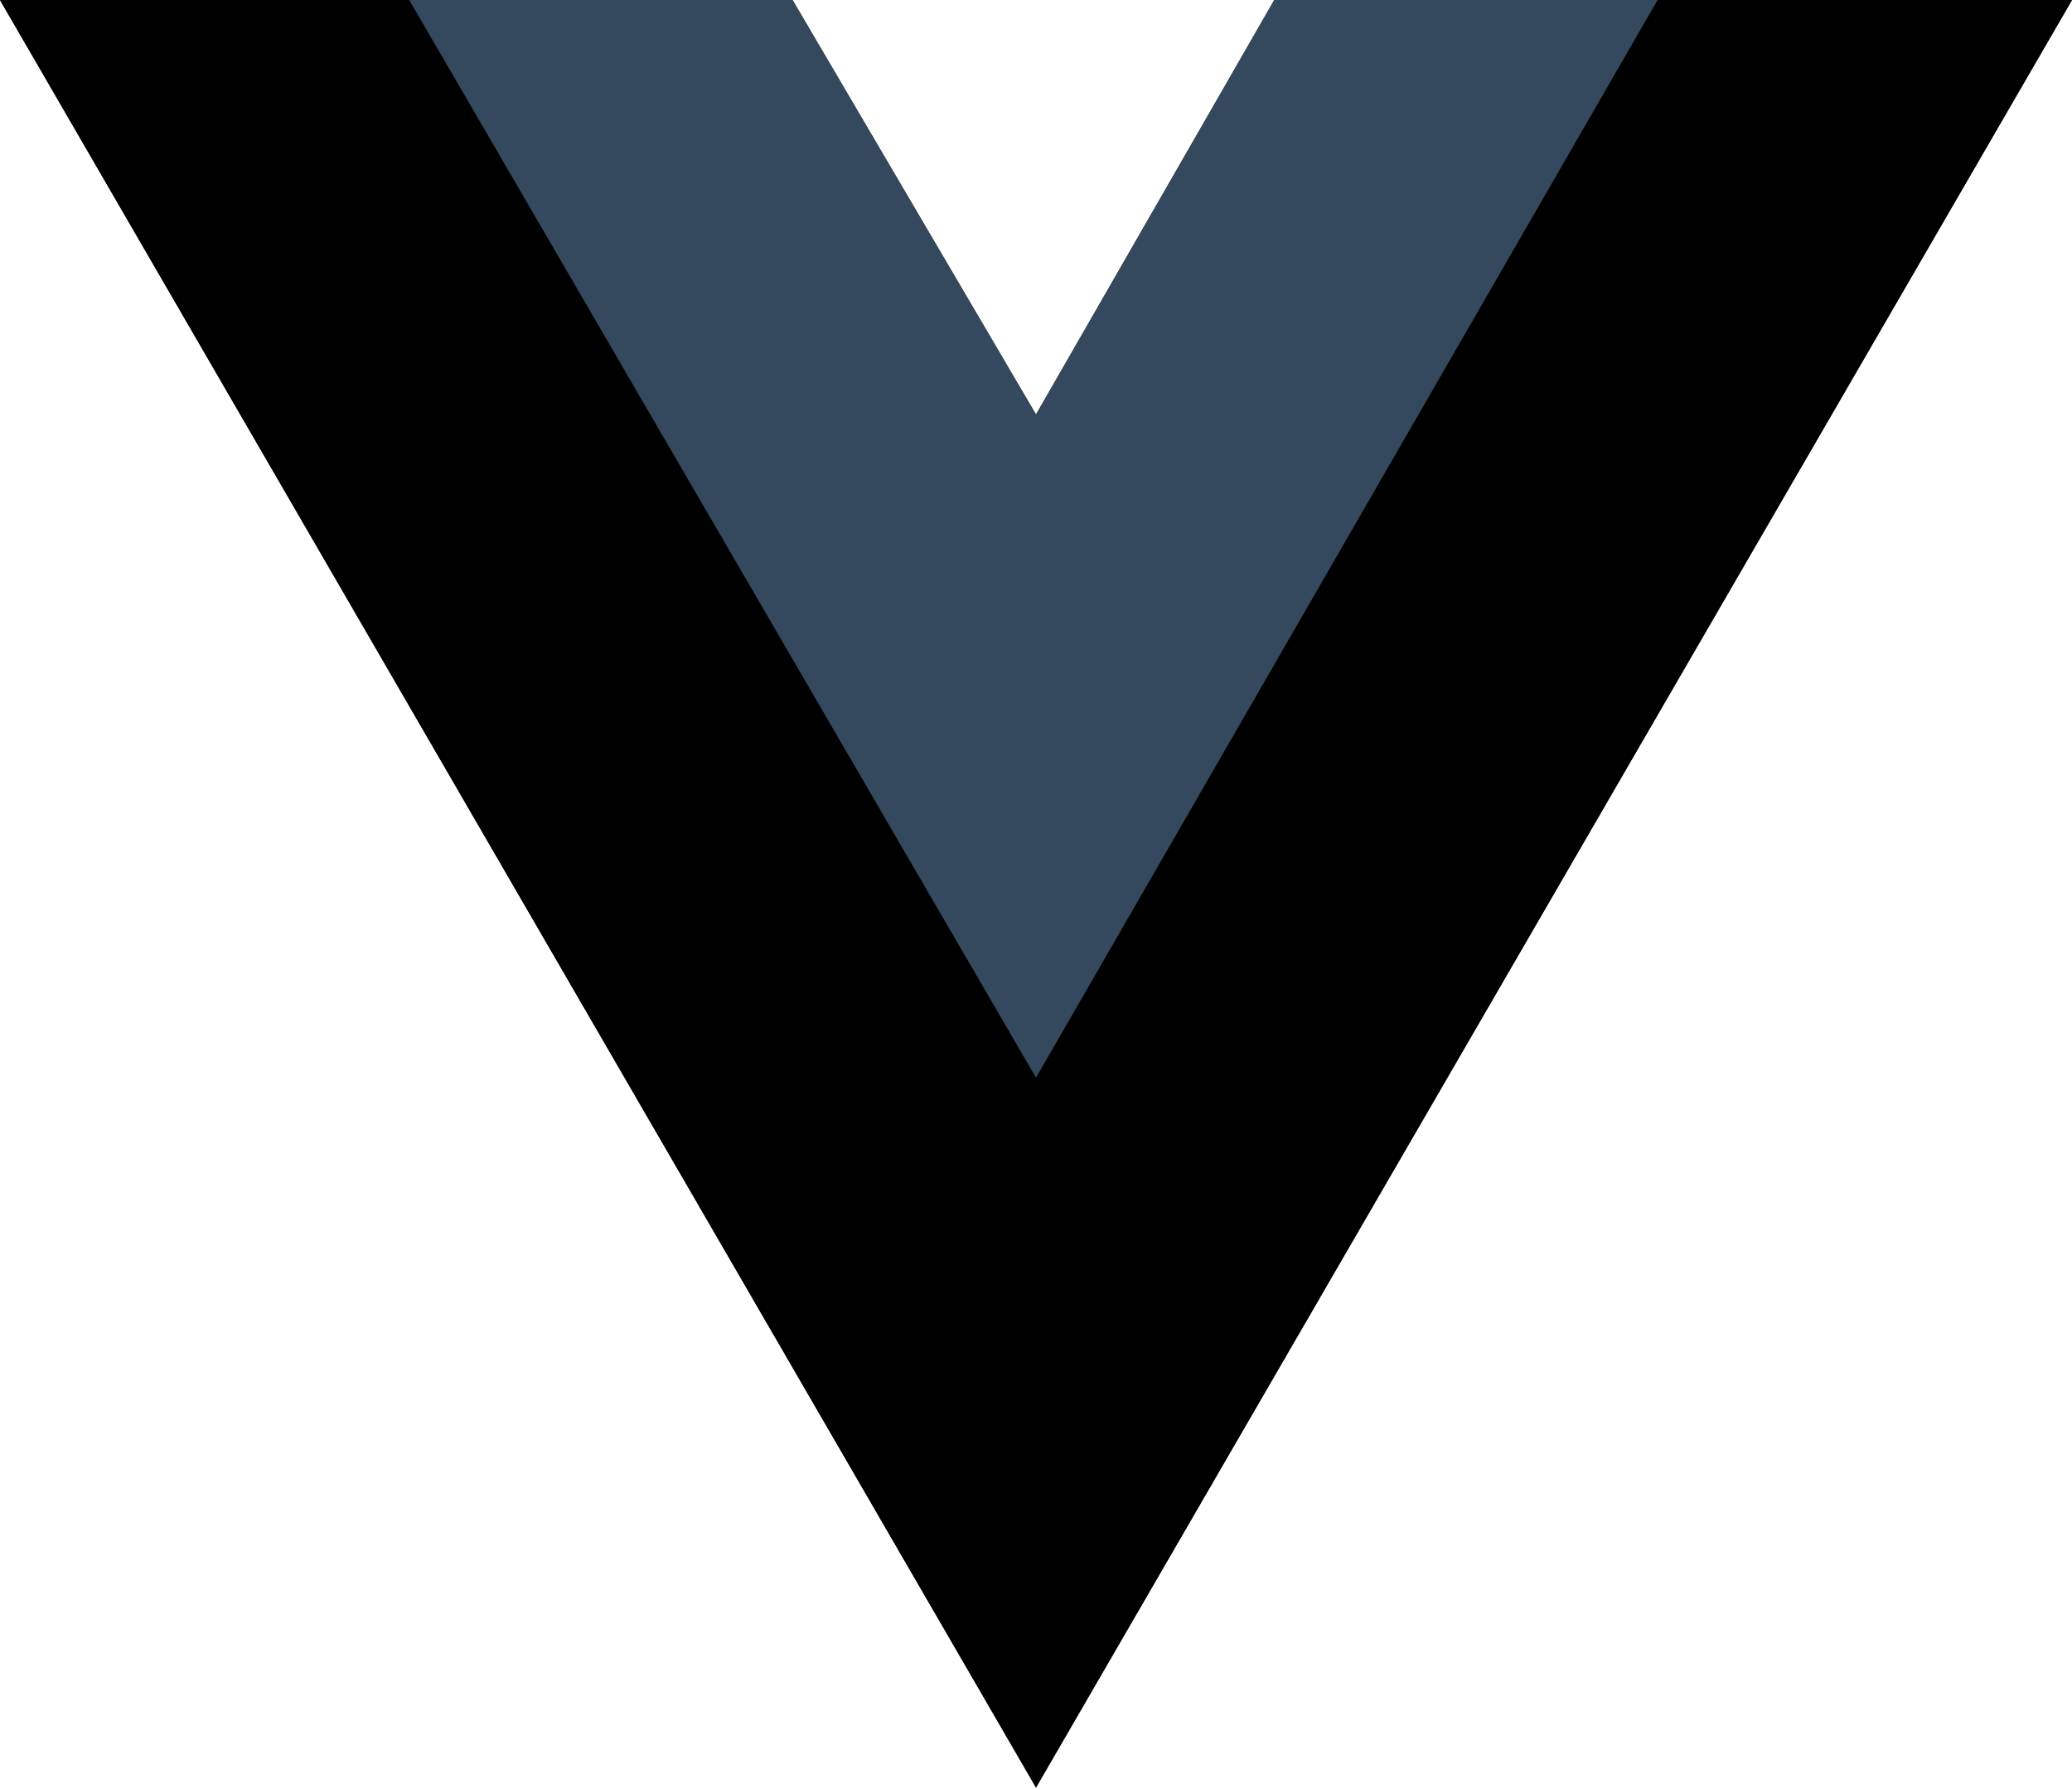 <svg viewBox="0 0 256 221" fill="currentColor" xmlns="http://www.w3.org/2000/svg">
<path d="M204.8 0H256L128 220.8L0 0H97.92L128 51.2L157.44 0H204.8Z"/>
<path d="M0 0L128 220.8L256 0H204.8L128 132.48L50.56 0H0Z"/>
<path d="M50.56 0L128 133.12L204.8 0H157.44L128 51.2L97.92 0H50.56Z" fill="#35495E"/>
</svg>
